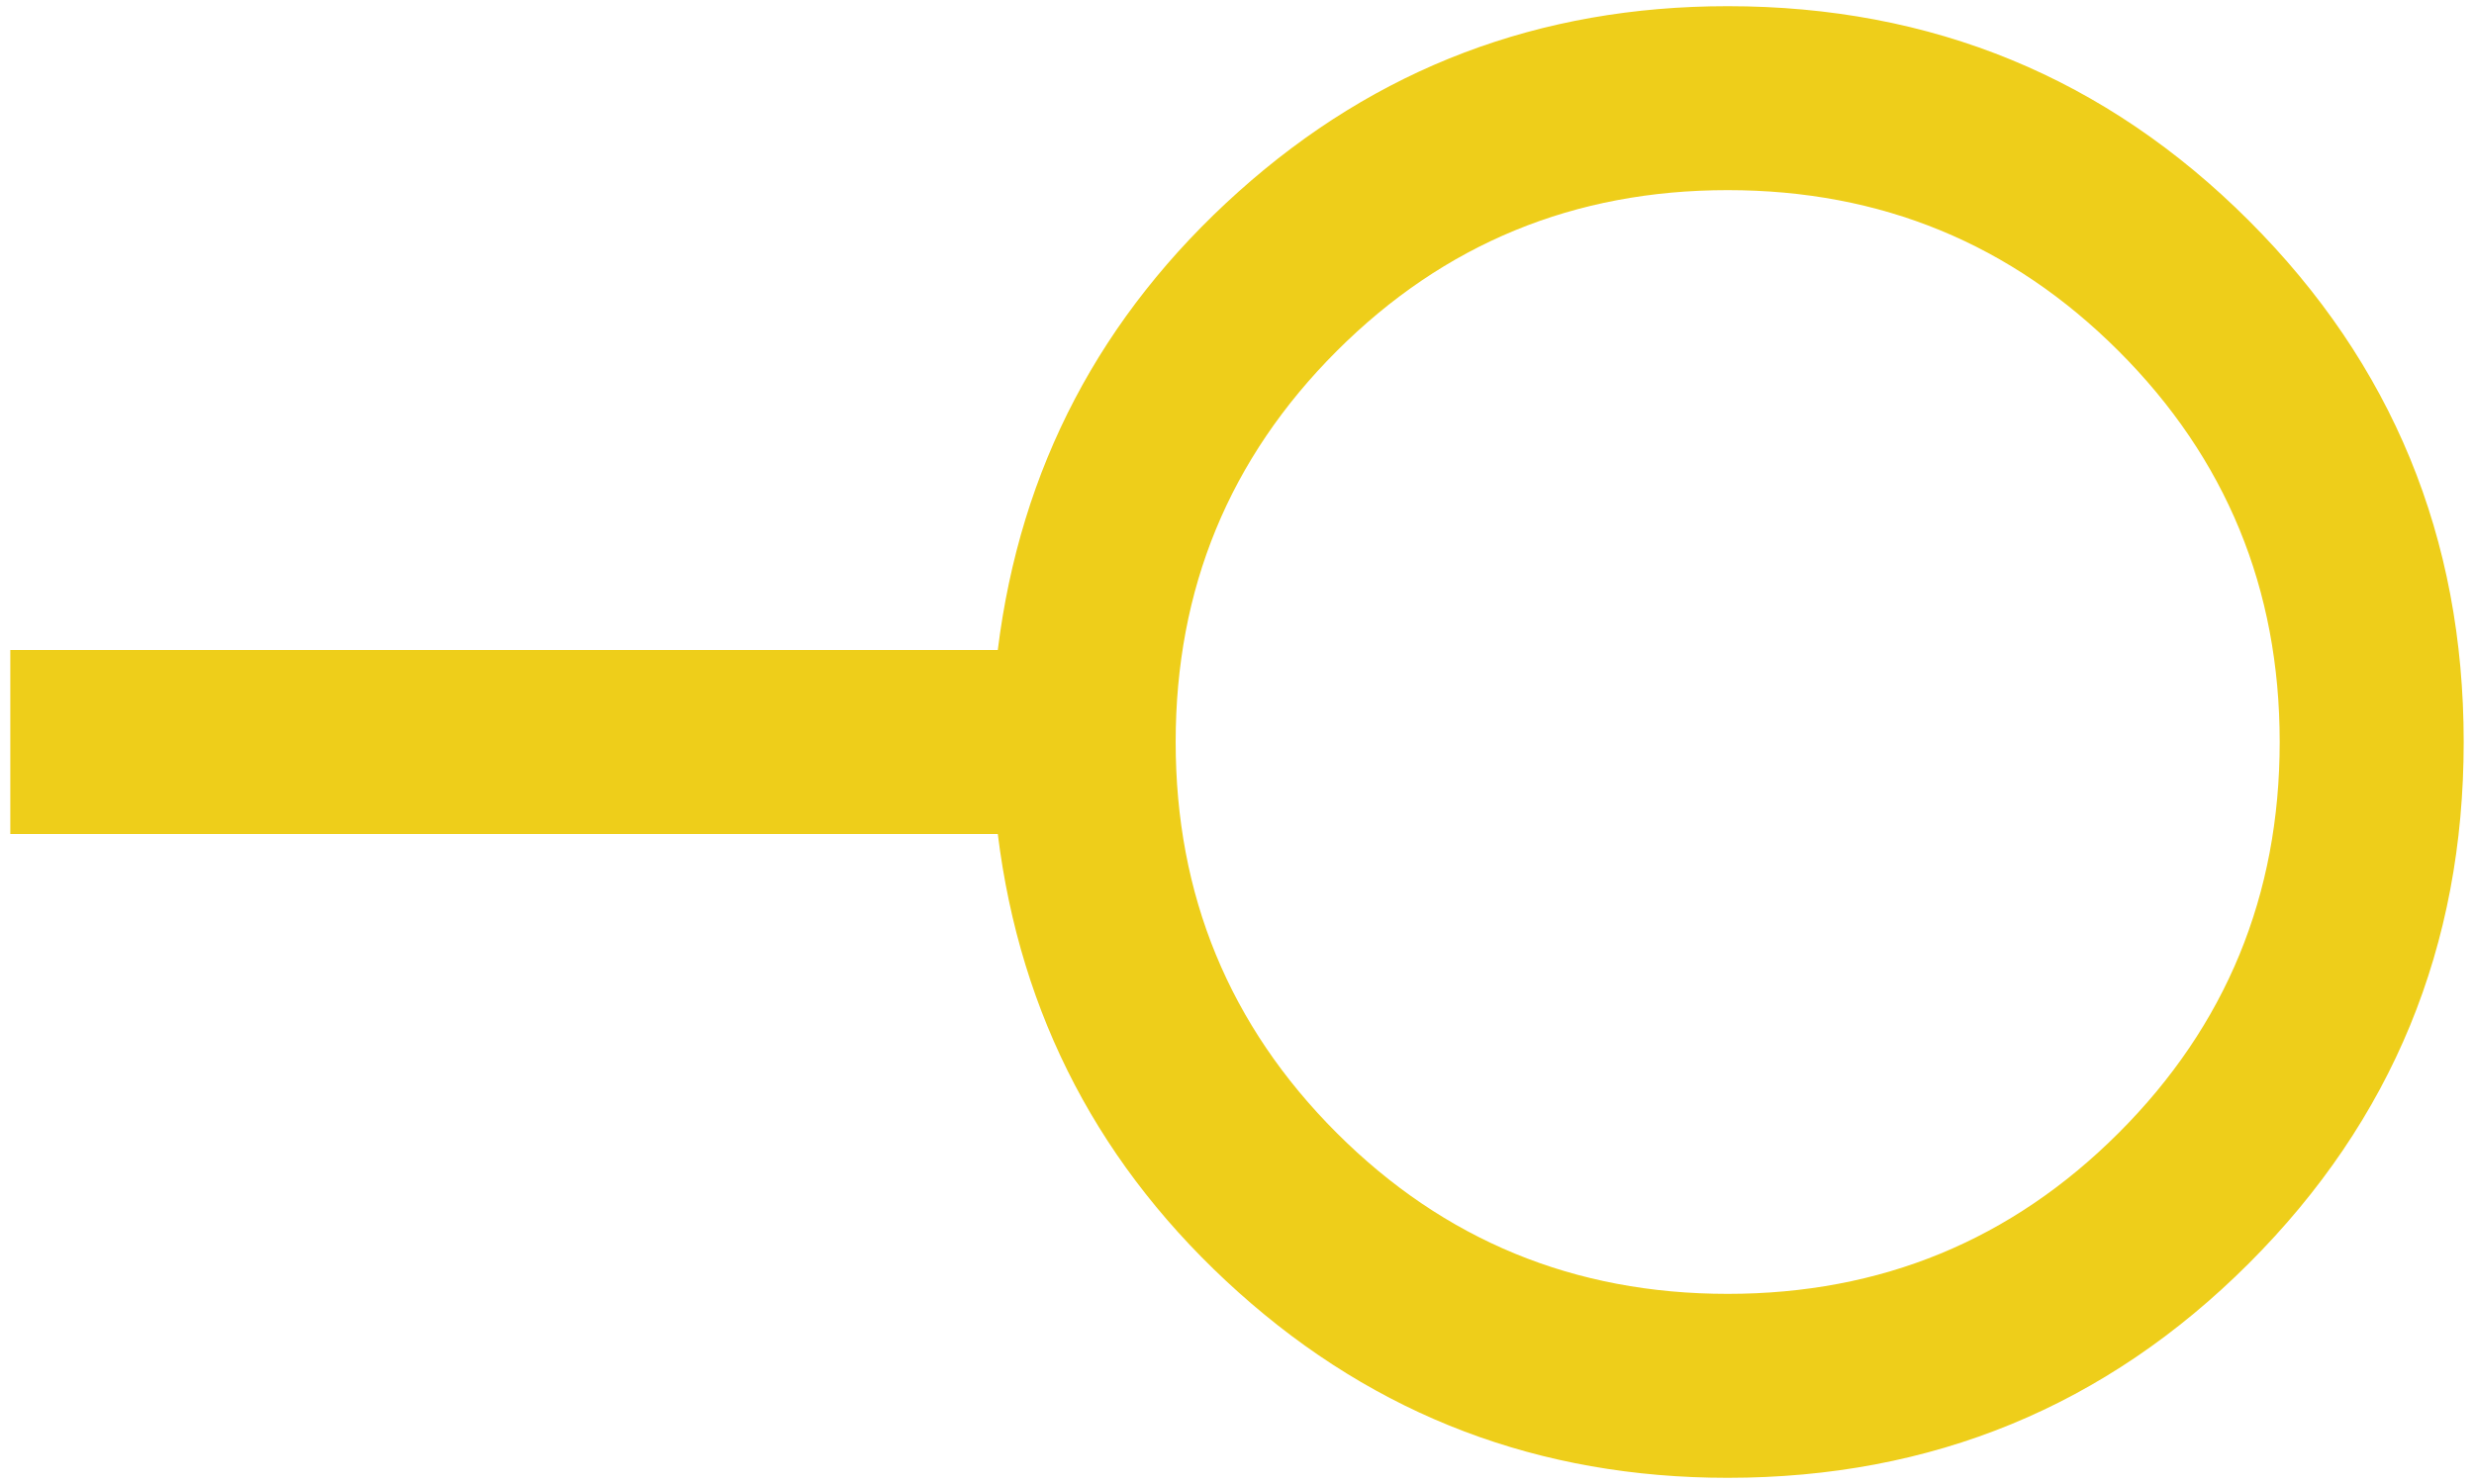 <svg width="200" height="120" viewBox="0 0 200 120" fill="none" xmlns="http://www.w3.org/2000/svg">
<path d="M139.667 104.625C152.063 104.625 162.599 100.286 171.276 91.609C179.953 82.932 184.292 72.396 184.292 60C184.292 47.604 179.953 37.068 171.276 28.391C162.599 19.713 152.063 15.375 139.667 15.375C127.271 15.375 116.734 19.713 108.057 28.391C99.38 37.068 95.042 47.604 95.042 60C95.042 72.396 99.38 82.932 108.057 91.609C116.734 100.286 127.271 104.625 139.667 104.625ZM139.667 119.5C124.461 119.5 111.28 114.5 100.124 104.501C88.968 94.502 82.481 82.147 80.662 67.438H0.833V52.562H80.662C82.481 37.853 88.968 25.498 100.124 15.499C111.28 5.5 124.461 0.5 139.667 0.5C156.194 0.5 170.243 6.285 181.813 17.854C193.382 29.424 199.167 43.472 199.167 60C199.167 76.528 193.382 90.576 181.813 102.146C170.243 113.715 156.194 119.5 139.667 119.5Z" fill="#EECE1A"/>
</svg>

